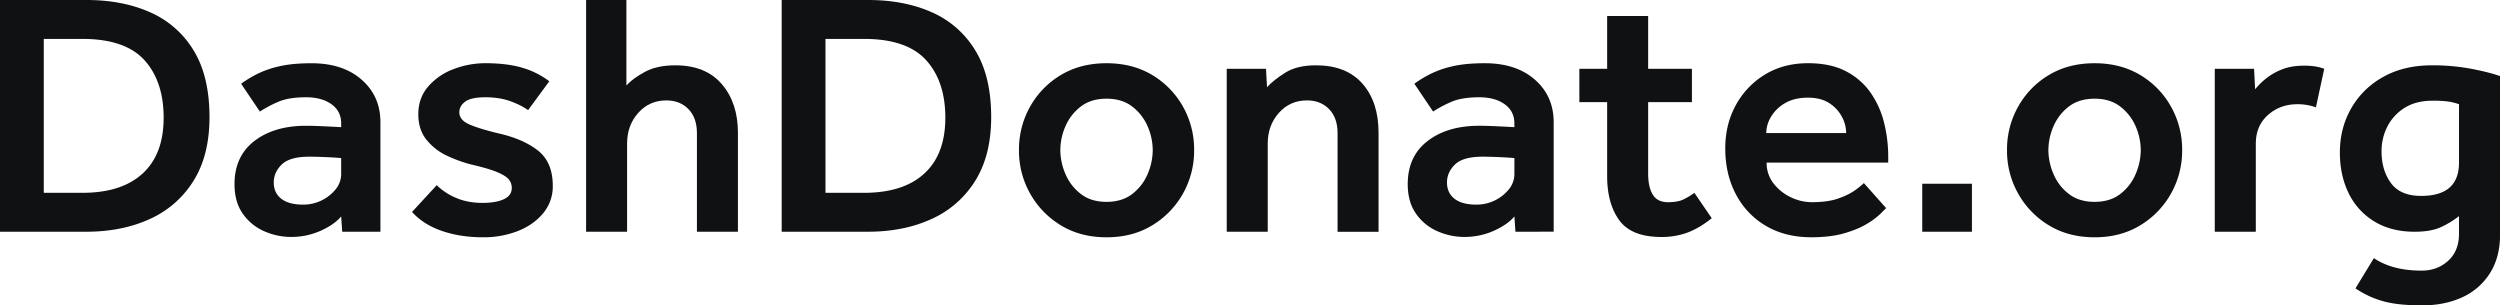 <svg id="Layer_1" data-name="Layer 1" xmlns="http://www.w3.org/2000/svg" viewBox="0 0 2734.45 334.02"><defs><style>.cls-1{fill:#0f1112;}</style></defs><path class="cls-1" d="M0,253.46V0H94.62q39.51,0,69.73,13.49a104.34,104.34,0,0,1,47.5,41.8q17.29,28.32,17.29,72.77,0,41.81-17.48,69.73a108.29,108.29,0,0,1-47.88,41.8q-30.4,13.88-69.54,13.87ZM47.88,210.9H90.06q42.94,0,65.93-21.09t23-61q0-39.9-21.09-63.08T90.06,42.56H47.88Z"/><path class="cls-1" d="M374.3,253.46l-1.14-16.72q-7.23,8.74-22.23,15.58a78.36,78.36,0,0,1-32.87,6.84,72.6,72.6,0,0,1-28.69-6.08,55.3,55.3,0,0,1-23.56-19q-9.31-12.92-9.31-32.68,0-30.4,21.66-47.12t56.62-16.72q6.45,0,15.39.38t23,1.14V134.9q0-13.29-10.64-20.9t-27.74-7.6q-19,0-30.4,4.94A134.84,134.84,0,0,0,284.24,122l-20.52-30.4a129.71,129.71,0,0,1,17.1-10.45,106,106,0,0,1,24.32-8.55q14.43-3.42,35.72-3.42,34.2,0,54.72,18t20.52,46.55v119.7Zm-1.14-63.08V172.9q-8.75-.75-19-1.14t-15.58-.38q-21.66,0-30.4,8.55t-8.74,19.57q0,11.4,8.17,17.86t24.13,6.46a45.51,45.51,0,0,0,35.34-16.72A26.17,26.17,0,0,0,373.16,190.38Z"/><path class="cls-1" d="M450.68,231.8l27-29.26a66.85,66.85,0,0,0,21.09,13.87q12.72,5.51,29.07,5.51,14.43,0,23.18-4t8.74-12.35a14.39,14.39,0,0,0-3.23-9.31q-3.24-4-12.73-8t-29.26-8.55a152.48,152.48,0,0,1-25.08-9.12,63.06,63.06,0,0,1-22.61-17.29q-9.31-11.21-9.31-28.31,0-17.85,10.83-30.4a67.89,67.89,0,0,1,27.74-19,96.77,96.77,0,0,1,34.77-6.46q23.55,0,40.28,4.94a90.68,90.68,0,0,1,29.64,14.82L577.6,120.46q-7.23-5.31-19.19-9.69t-27.55-4.37q-15.58,0-22,4.75t-6.46,11.59q0,8.37,10.45,13.11t32.49,10.07q27,6.08,43.13,18.81t16.15,38.57a45.61,45.61,0,0,1-10.45,29.83q-10.46,12.74-27.74,19.57a103,103,0,0,1-38.19,6.84q-24.71,0-45-7T450.68,231.8Z"/><path class="cls-1" d="M641.06,253.46V0h44.08V93.48q6.84-7.59,20.14-14.82t33.44-7.22q33.06,0,50.73,20.52t17.67,53.2v108.3H762.28V145.54q0-16.71-9.31-26.22t-24.13-9.5q-18.63,0-30.78,13.68T685.9,156.94v96.52Z"/><path class="cls-1" d="M855,253.46V0h94.62q39.52,0,69.73,13.49a104.34,104.34,0,0,1,47.5,41.8q17.29,28.32,17.29,72.77,0,41.81-17.48,69.73a108.18,108.18,0,0,1-47.88,41.8q-30.4,13.88-69.54,13.87Zm47.89-42.56h42.17q42.94,0,65.93-21.09t23-61q0-39.9-21.09-63.08T945.05,42.56H902.88Z"/><path class="cls-1" d="M1114.53,164.16a95.34,95.34,0,0,1,12.16-47.5,92.81,92.81,0,0,1,33.63-34.58q21.47-12.92,50-12.92t50,12.92a92.81,92.81,0,0,1,33.63,34.58,95.34,95.34,0,0,1,12.16,47.5,95.34,95.34,0,0,1-12.16,47.5,94.22,94.22,0,0,1-33.63,34.77q-21.46,13.11-50,13.11t-50-13.11a94.22,94.22,0,0,1-33.63-34.77A95.34,95.34,0,0,1,1114.53,164.16Zm95.76,56.62q17.1,0,28.31-8.74a53.62,53.62,0,0,0,16.72-21.85,66.81,66.81,0,0,0,5.51-26,65.47,65.47,0,0,0-5.51-25.84,53.91,53.91,0,0,0-16.72-21.66q-11.2-8.75-28.31-8.74T1182,116.66a53.91,53.91,0,0,0-16.72,21.66,65.47,65.47,0,0,0-5.51,25.84,66.81,66.81,0,0,0,5.51,26A53.62,53.62,0,0,0,1182,212Q1193.19,220.79,1210.29,220.78Z"/><path class="cls-1" d="M1341.77,253.46V75.24h42.94l1.14,20.14q6.84-7.59,19.76-15.77t33.82-8.17q33.06,0,50.73,20t17.67,53.77v108.3H1463V145.54q0-16.71-9.31-26.22t-24.13-9.5q-18.63,0-30.78,13.68t-12.16,33.44v96.52Z"/><path class="cls-1" d="M1657.55,253.46l-1.14-16.72q-7.23,8.74-22.23,15.58a78.36,78.36,0,0,1-32.87,6.84,72.6,72.6,0,0,1-28.69-6.08,55.3,55.3,0,0,1-23.56-19q-9.32-12.92-9.31-32.68,0-30.4,21.66-47.12T1618,137.56q6.45,0,15.39.38t23,1.14V134.9q0-13.29-10.64-20.9T1618,106.4q-19,0-30.4,4.94A134.84,134.84,0,0,0,1567.49,122L1547,91.58a129.71,129.71,0,0,1,17.1-10.45,106,106,0,0,1,24.32-8.55q14.43-3.42,35.72-3.42,34.2,0,54.72,18t20.52,46.55v119.7Zm-1.14-63.08V172.9q-8.75-.75-19-1.14t-15.58-.38q-21.66,0-30.4,8.55t-8.74,19.57q0,11.4,8.17,17.86t24.13,6.46a45.51,45.51,0,0,0,35.34-16.72A26.17,26.17,0,0,0,1656.41,190.38Z"/><path class="cls-1" d="M1757.87,192.66V111.72h-30.4V75.24h30.4V17.48h44.84V75.24h47.88v36.48h-47.88v77.9q0,15.19,5.13,23.37t16.53,8.17q10.64,0,16.91-3a77.06,77.06,0,0,0,12-7.22l19,27.74q-13.3,10.65-26.22,15.58a80.42,80.42,0,0,1-28.88,4.94q-32.69,0-46-18.24T1757.87,192.66Z"/><path class="cls-1" d="M2038.68,200.26,2063,227.62l-6.27,6.27a79.75,79.75,0,0,1-14.82,11q-9.69,5.9-24.7,10.26t-35.91,4.37q-28.5,0-49.59-12.35a85.87,85.87,0,0,1-32.87-34.39q-11.77-22-11.78-50.54,0-26.22,11.59-47.31a88.12,88.12,0,0,1,31.92-33.44q20.33-12.35,46.93-12.35,24.7,0,41.42,8.74a74.48,74.48,0,0,1,27,23.37,98.19,98.19,0,0,1,14.82,32.87,152.94,152.94,0,0,1,4.56,37.24v6.46h-133a36.16,36.16,0,0,0,7.41,22.61,51.46,51.46,0,0,0,18.81,15.2,52.68,52.68,0,0,0,23.18,5.51q17.47,0,28.88-4t18.24-8.93A86,86,0,0,0,2038.68,200.26ZM1931.9,145.54h87.4a38.06,38.06,0,0,0-4.75-18,39.83,39.83,0,0,0-13.87-14.82q-9.12-5.88-23.18-5.89-14.82,0-24.89,5.89a42.37,42.37,0,0,0-15.39,14.82A34.92,34.92,0,0,0,1931.9,145.54Z"/><path class="cls-1" d="M2102.52,253.46V201h54.34v52.44Z"/><path class="cls-1" d="M2195.24,164.16a95.34,95.34,0,0,1,12.16-47.5A92.66,92.66,0,0,1,2241,82.08q21.46-12.92,50-12.92t50,12.92a92.81,92.81,0,0,1,33.63,34.58,95.44,95.44,0,0,1,12.16,47.5,95.44,95.44,0,0,1-12.16,47.5A94.22,94.22,0,0,1,2341,246.43q-21.48,13.11-50,13.11t-50-13.11a94.06,94.06,0,0,1-33.63-34.77A95.34,95.34,0,0,1,2195.24,164.16ZM2291,220.78q17.1,0,28.31-8.74A53.7,53.7,0,0,0,2336,190.19a66.81,66.81,0,0,0,5.51-26,65.47,65.47,0,0,0-5.51-25.84,54,54,0,0,0-16.72-21.66q-11.22-8.75-28.31-8.74t-28.31,8.74A53.82,53.82,0,0,0,2246,138.32a65.3,65.3,0,0,0-5.51,25.84,66.63,66.63,0,0,0,5.51,26A53.53,53.53,0,0,0,2262.69,212Q2273.89,220.79,2291,220.78Z"/><path class="cls-1" d="M2422.47,253.46V75.24h43l1.13,22.42a78.2,78.2,0,0,1,11.21-11.21,68.09,68.09,0,0,1,17.48-10.26q10.46-4.36,24.89-4.37a80.57,80.57,0,0,1,11.59.76,55.13,55.13,0,0,1,10.45,2.66l-9.12,42.18a58.1,58.1,0,0,0-20.52-3.42q-18.62,0-31.92,11.78t-13.3,31.54v96.14Z"/><path class="cls-1" d="M2576.37,315.4l20.14-33.06Q2616.64,296,2648.57,296q17.47,0,29.26-10.83t11.78-29.45V236.36a96.56,96.56,0,0,1-20,12.16q-10.83,4.95-28.69,4.94-25.47,0-43.89-11.21A73.33,73.33,0,0,1,2569,211.47q-9.69-19.58-9.69-44.65,0-26.59,12.35-48.26a90.31,90.31,0,0,1,35-34.39q22.61-12.73,53.39-12.73a227.93,227.93,0,0,1,42.94,3.8q19.76,3.81,31.54,8V256.5q0,24.69-11,42.18a69.72,69.72,0,0,1-30.21,26.41Q2674,334,2649.33,334q-27.75,0-44.08-4.94A101.72,101.72,0,0,1,2576.37,315.4Zm113.24-137.56V114a65.28,65.28,0,0,0-11-2.85,120.55,120.55,0,0,0-17.86-1q-18.24,0-30.59,7.79a51.63,51.63,0,0,0-18.81,20.33,58.82,58.82,0,0,0-6.46,27.36q0,20.52,10.26,34.58t33.06,14.06Q2689.61,214.32,2689.61,177.84Z"/></svg>